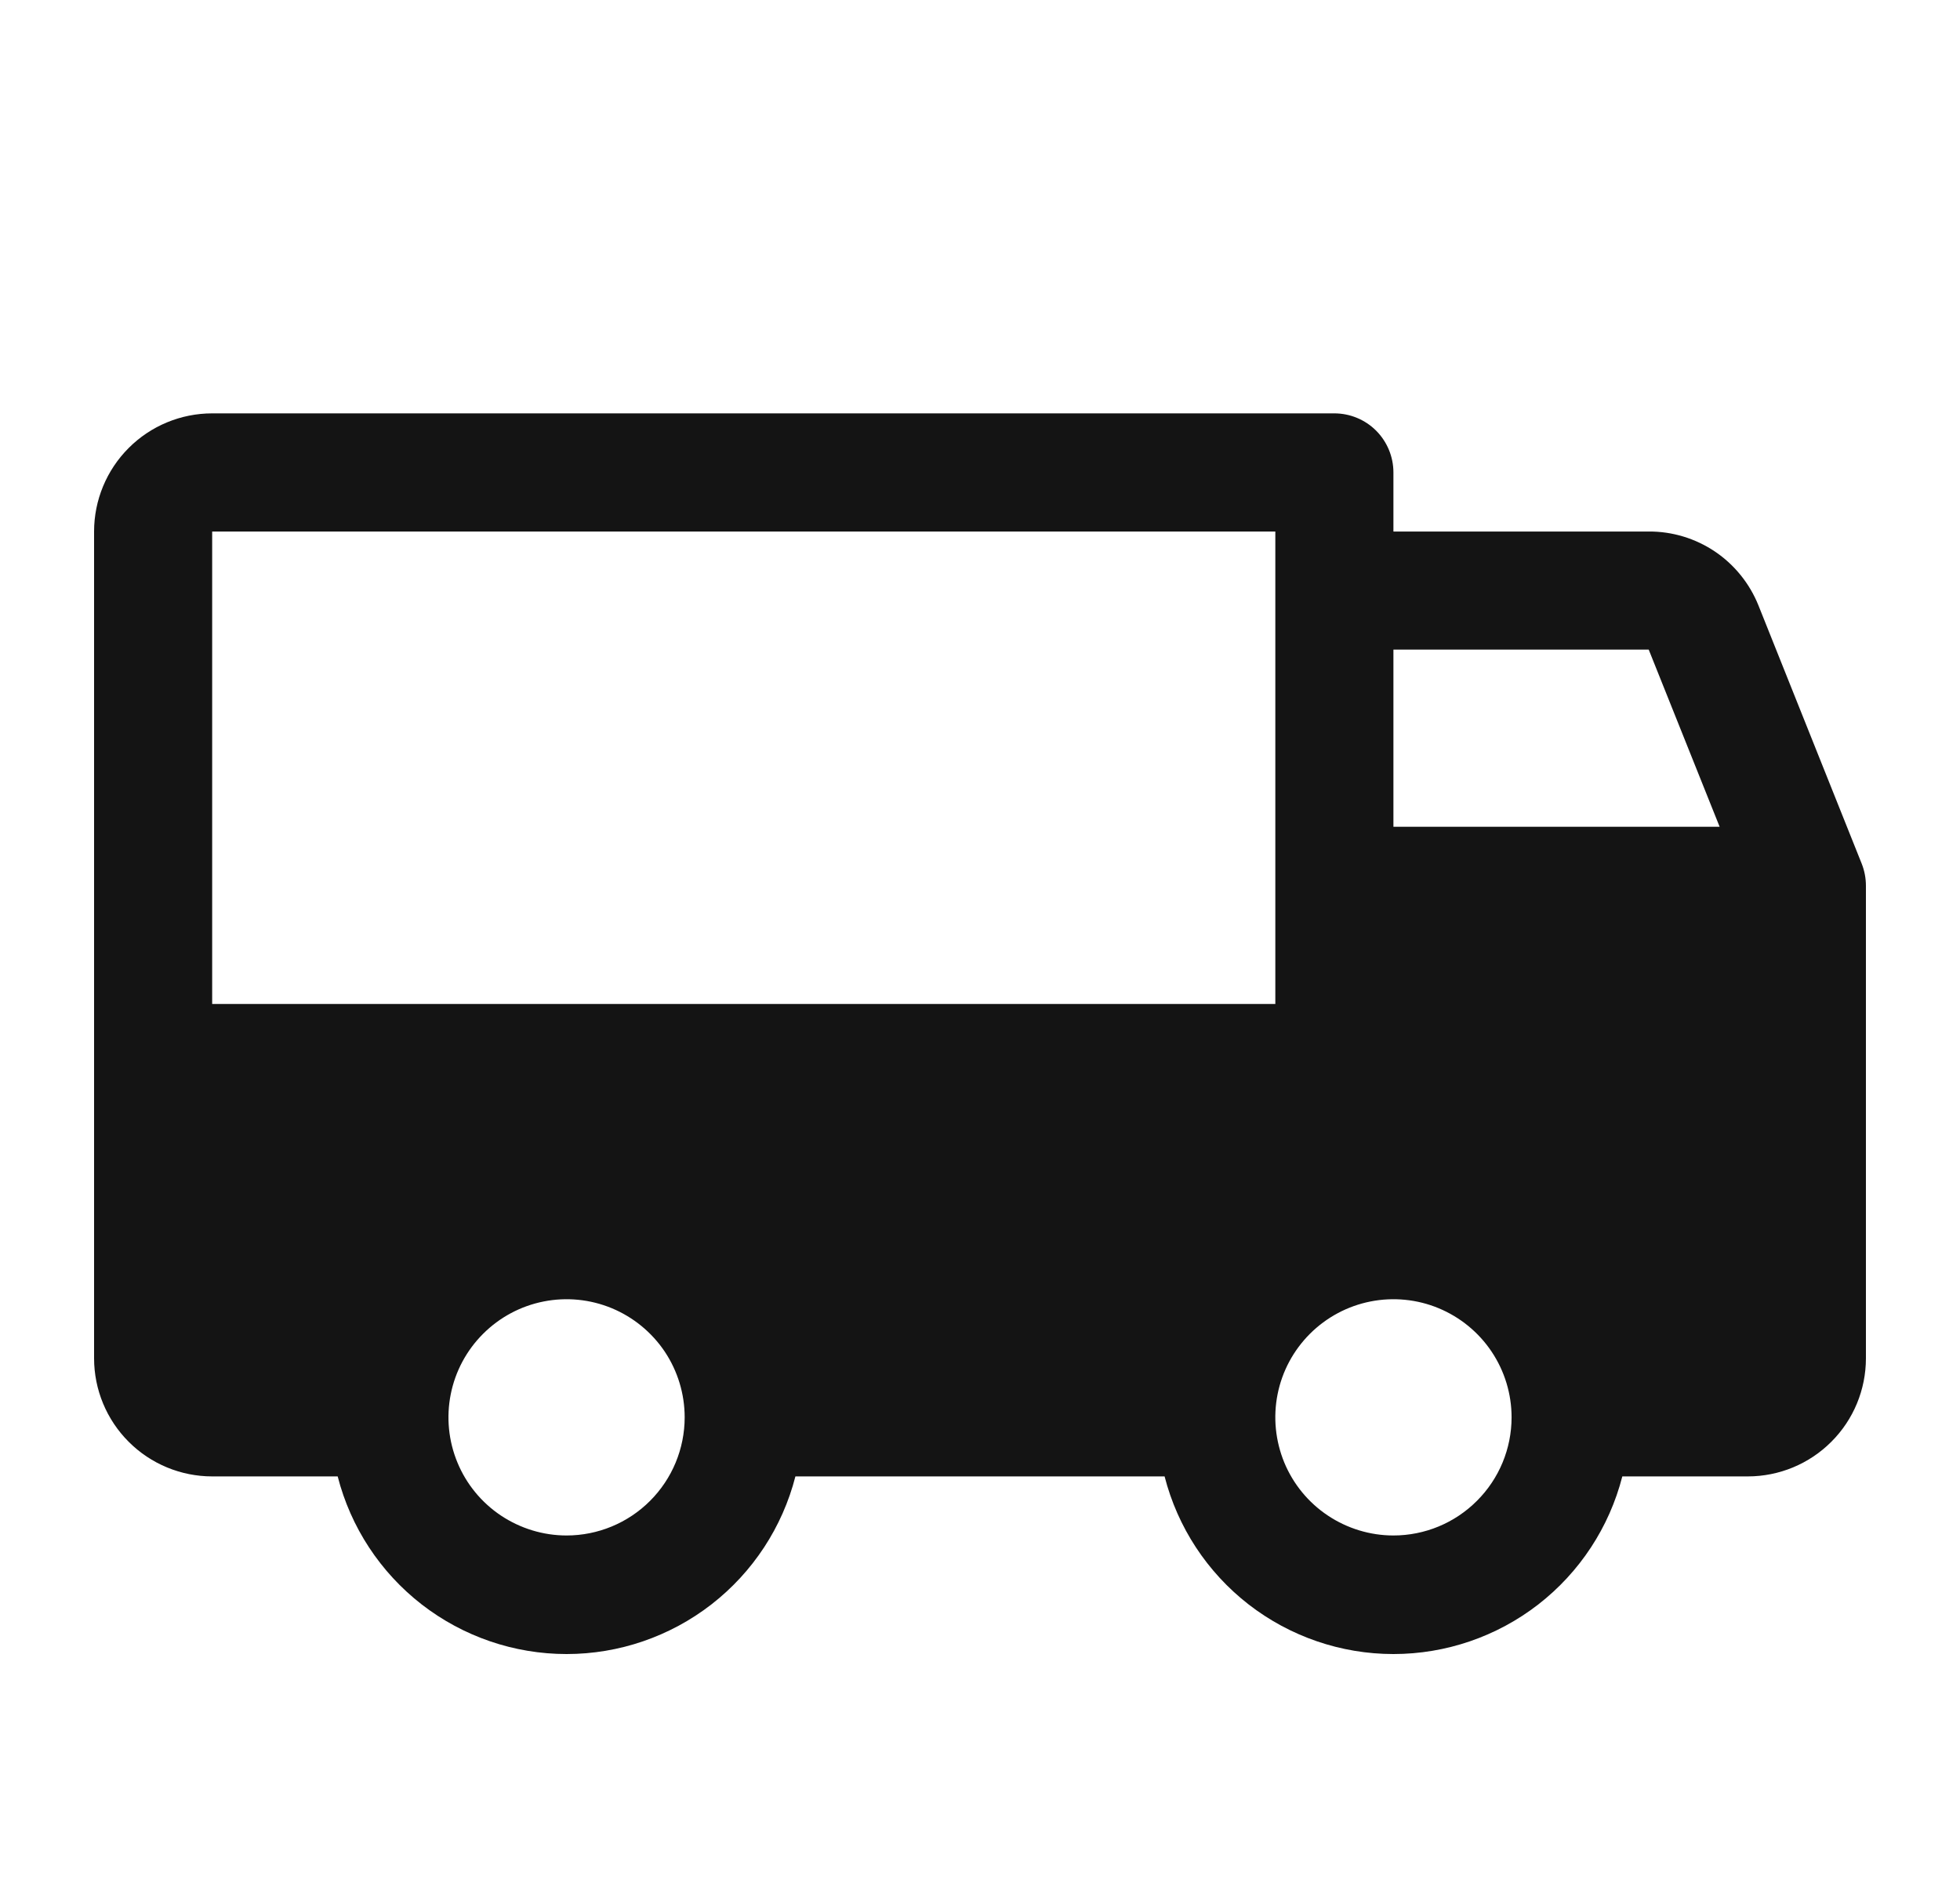 <svg width="28" height="27" viewBox="0 0 28 27" fill="none" xmlns="http://www.w3.org/2000/svg">
<path d="M26.596 12.34L25.12 8.648C24.994 8.336 24.778 8.068 24.499 7.88C24.219 7.692 23.89 7.592 23.553 7.594H19.906V6.75C19.906 6.526 19.817 6.312 19.659 6.153C19.501 5.995 19.286 5.906 19.062 5.906H3.031C2.584 5.906 2.154 6.084 1.838 6.401C1.522 6.717 1.344 7.146 1.344 7.594V19.406C1.344 19.854 1.522 20.283 1.838 20.599C2.154 20.916 2.584 21.094 3.031 21.094H4.824C5.01 21.82 5.432 22.463 6.024 22.923C6.616 23.382 7.344 23.632 8.094 23.632C8.843 23.632 9.571 23.382 10.163 22.923C10.755 22.463 11.177 21.82 11.363 21.094H16.637C16.823 21.82 17.245 22.463 17.837 22.923C18.429 23.382 19.157 23.632 19.906 23.632C20.656 23.632 21.384 23.382 21.976 22.923C22.568 22.463 22.99 21.82 23.176 21.094H24.969C25.416 21.094 25.846 20.916 26.162 20.599C26.479 20.283 26.656 19.854 26.656 19.406V12.656C26.656 12.548 26.636 12.441 26.596 12.34ZM8.094 21.938C7.76 21.938 7.434 21.838 7.156 21.653C6.879 21.468 6.662 21.204 6.535 20.896C6.407 20.587 6.374 20.248 6.439 19.921C6.504 19.593 6.665 19.293 6.901 19.057C7.137 18.821 7.437 18.66 7.765 18.595C8.092 18.53 8.431 18.563 8.74 18.691C9.048 18.819 9.311 19.035 9.497 19.312C9.682 19.59 9.781 19.916 9.781 20.25C9.781 20.698 9.603 21.127 9.287 21.443C8.971 21.76 8.541 21.938 8.094 21.938ZM3.031 14.344V7.594H18.219V14.344H3.031ZM19.906 21.938C19.573 21.938 19.246 21.838 18.969 21.653C18.691 21.468 18.475 21.204 18.347 20.896C18.22 20.587 18.186 20.248 18.251 19.921C18.316 19.593 18.477 19.293 18.713 19.057C18.949 18.821 19.25 18.66 19.577 18.595C19.904 18.53 20.244 18.563 20.552 18.691C20.86 18.819 21.124 19.035 21.309 19.312C21.495 19.59 21.594 19.916 21.594 20.25C21.594 20.698 21.416 21.127 21.099 21.443C20.783 21.76 20.354 21.938 19.906 21.938ZM19.906 11.812V9.281H23.553L24.566 11.812H19.906Z" fill="#141414"/>
</svg>
